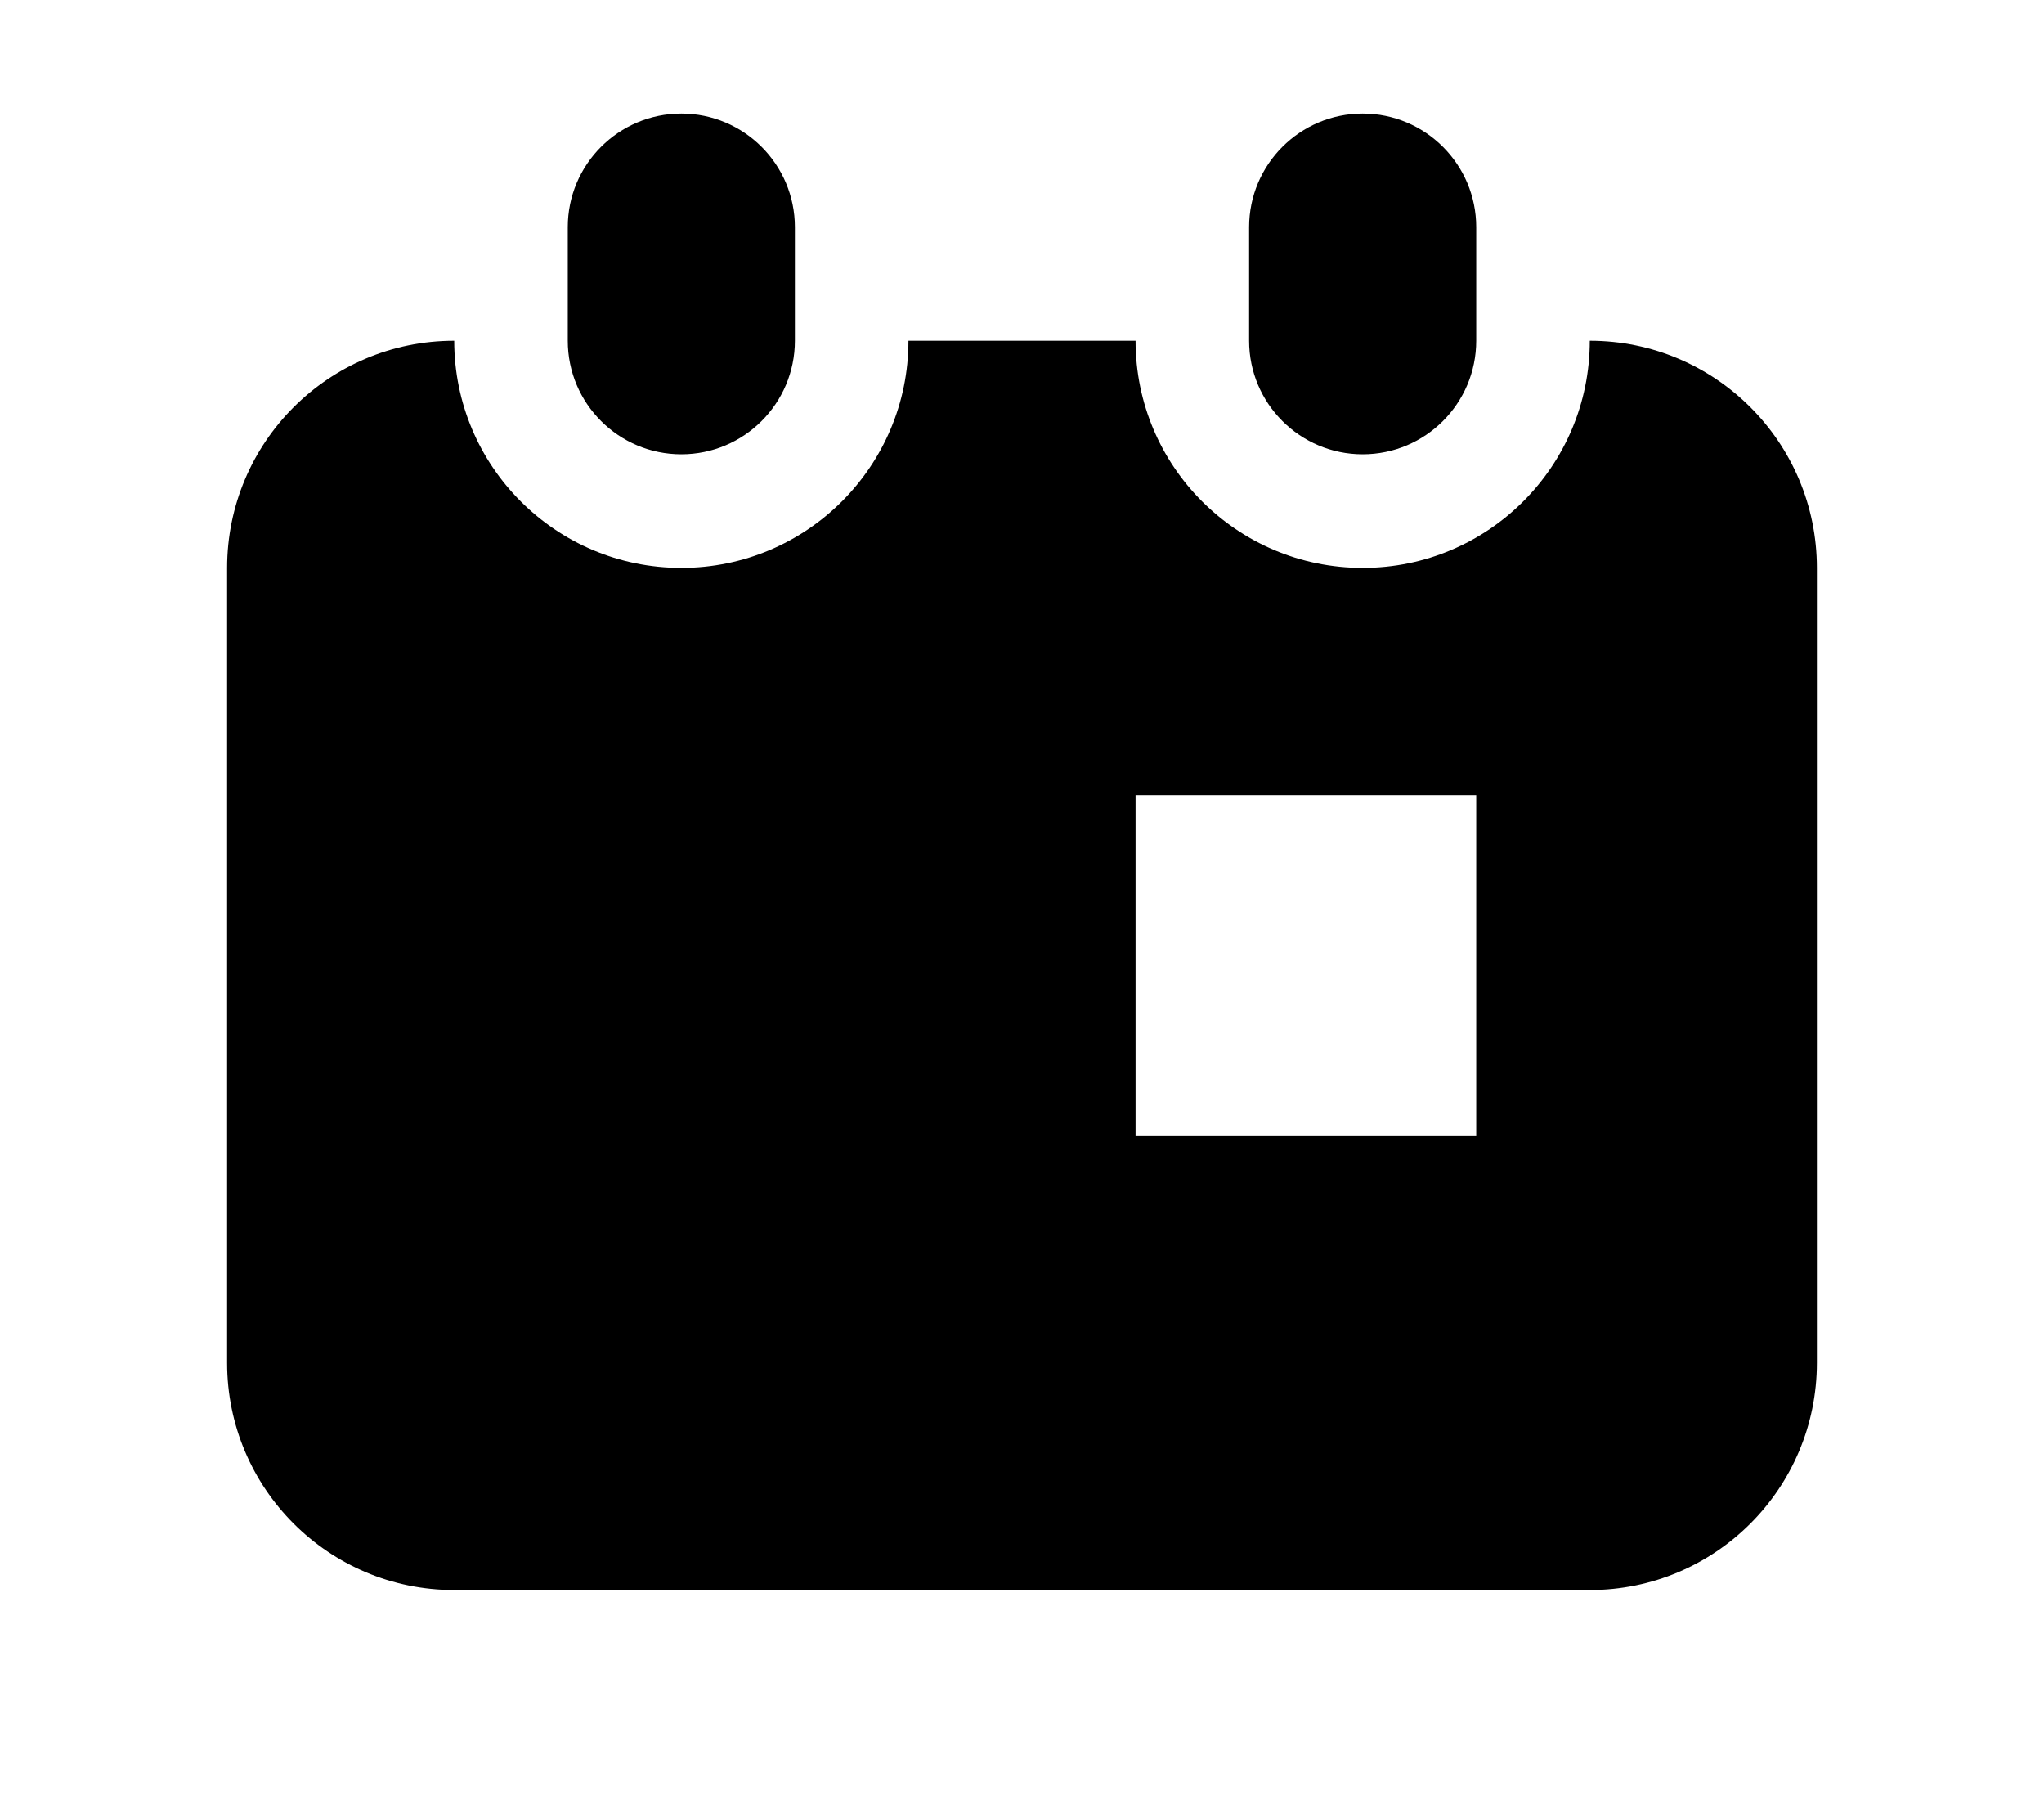 <svg xmlns="http://www.w3.org/2000/svg" width="18" height="16" fill="none" viewBox="0 0 18 16"><path fill="#000" fill-rule="evenodd" d="M5 2C5 1.448 5.448 1 6 1C6.552 1 7 1.448 7 2V3C7 3.552 6.552 4 6 4C5.448 4 5 3.552 5 3V2ZM10 3H8C8 4.105 7.105 5 6 5C4.895 5 4 4.105 4 3C2.895 3 2 3.895 2 5V12C2 13.105 2.895 14 4 14H14C15.105 14 16 13.105 16 12V5C16 3.895 15.105 3 14 3C14 4.105 13.105 5 12 5C10.895 5 10 4.105 10 3ZM11 3C11 3.552 11.448 4 12 4C12.552 4 13 3.552 13 3V2C13 1.448 12.552 1 12 1C11.448 1 11 1.448 11 2V3ZM13 7H10V10H13V7Z" clip-rule="evenodd"/></svg>
